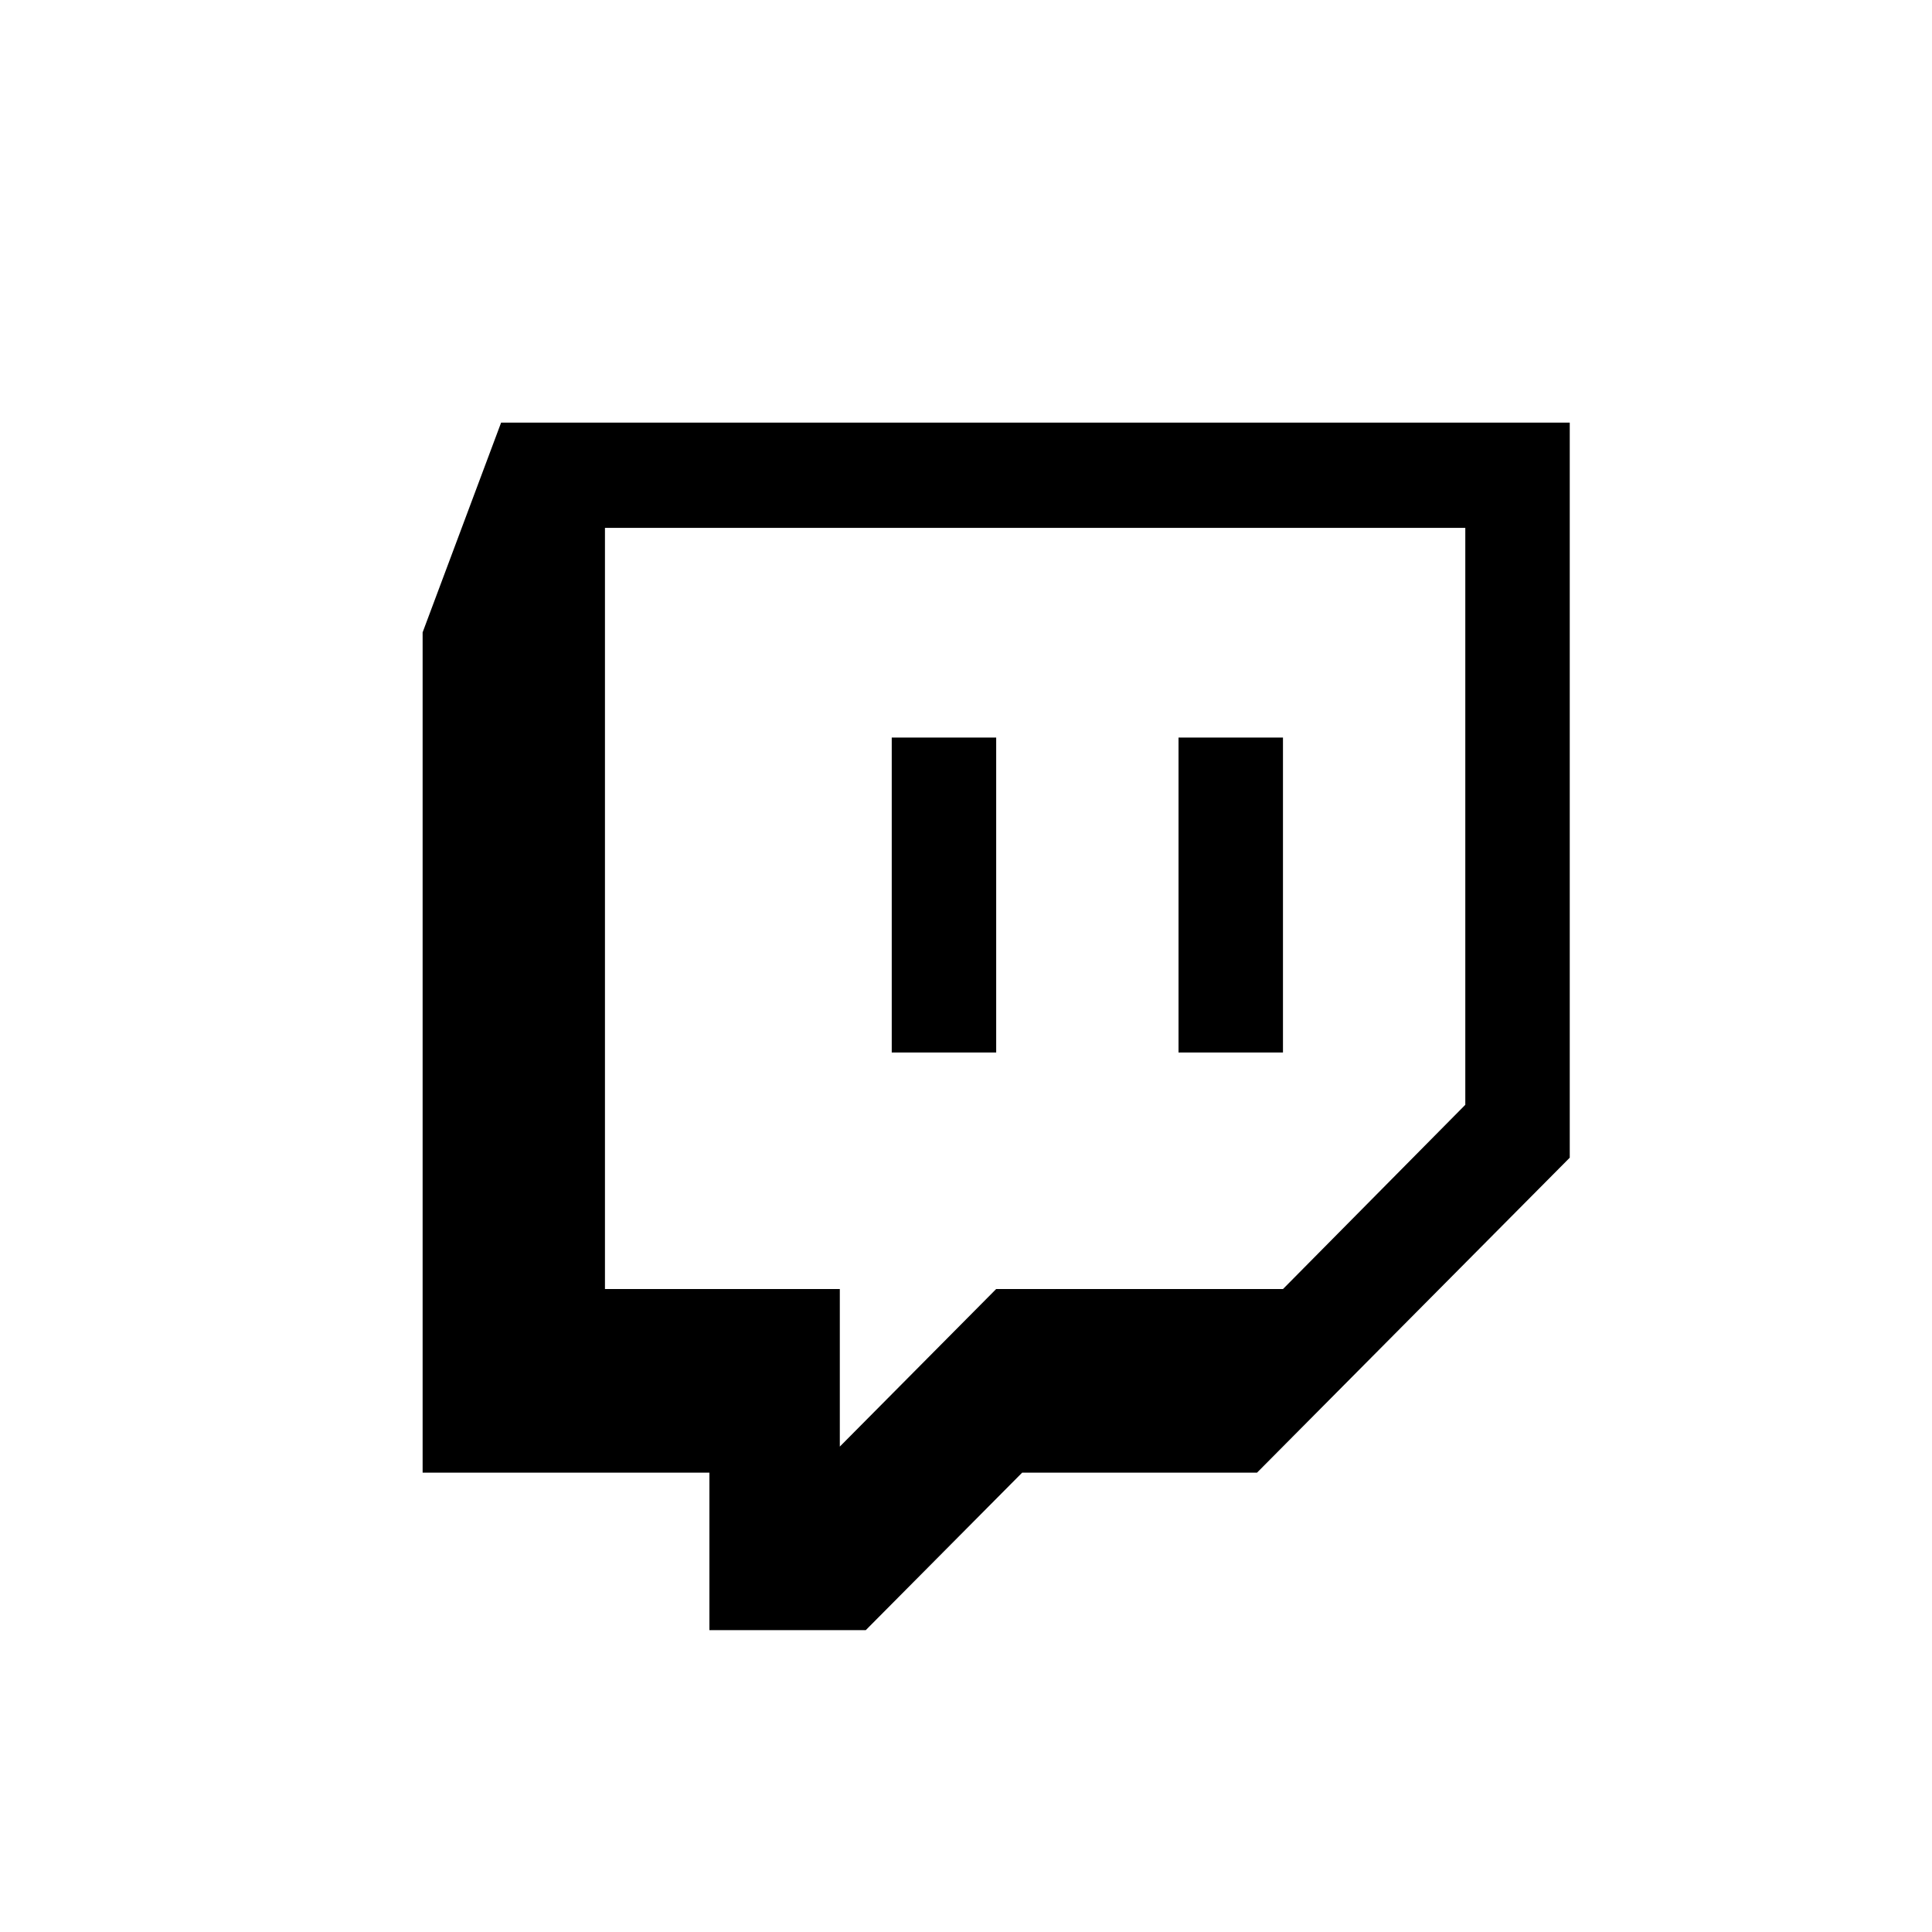 <svg width="32" height="32" xmlns="http://www.w3.org/2000/svg"><path d="M16.5 12.216v5.217h-1.73v-5.217h1.73zm4.75 0v5.217h-1.73v-5.217h1.73zm0 9.135l3.02-3.052V8.743H10.02V21.35h3.89v2.61l2.59-2.61h4.75zM26 7v12.175l-5.18 5.217h-3.89L14.34 27h-2.59v-2.608H7V10.474L8.3 7H26z" fill-rule="evenodd"/></svg>